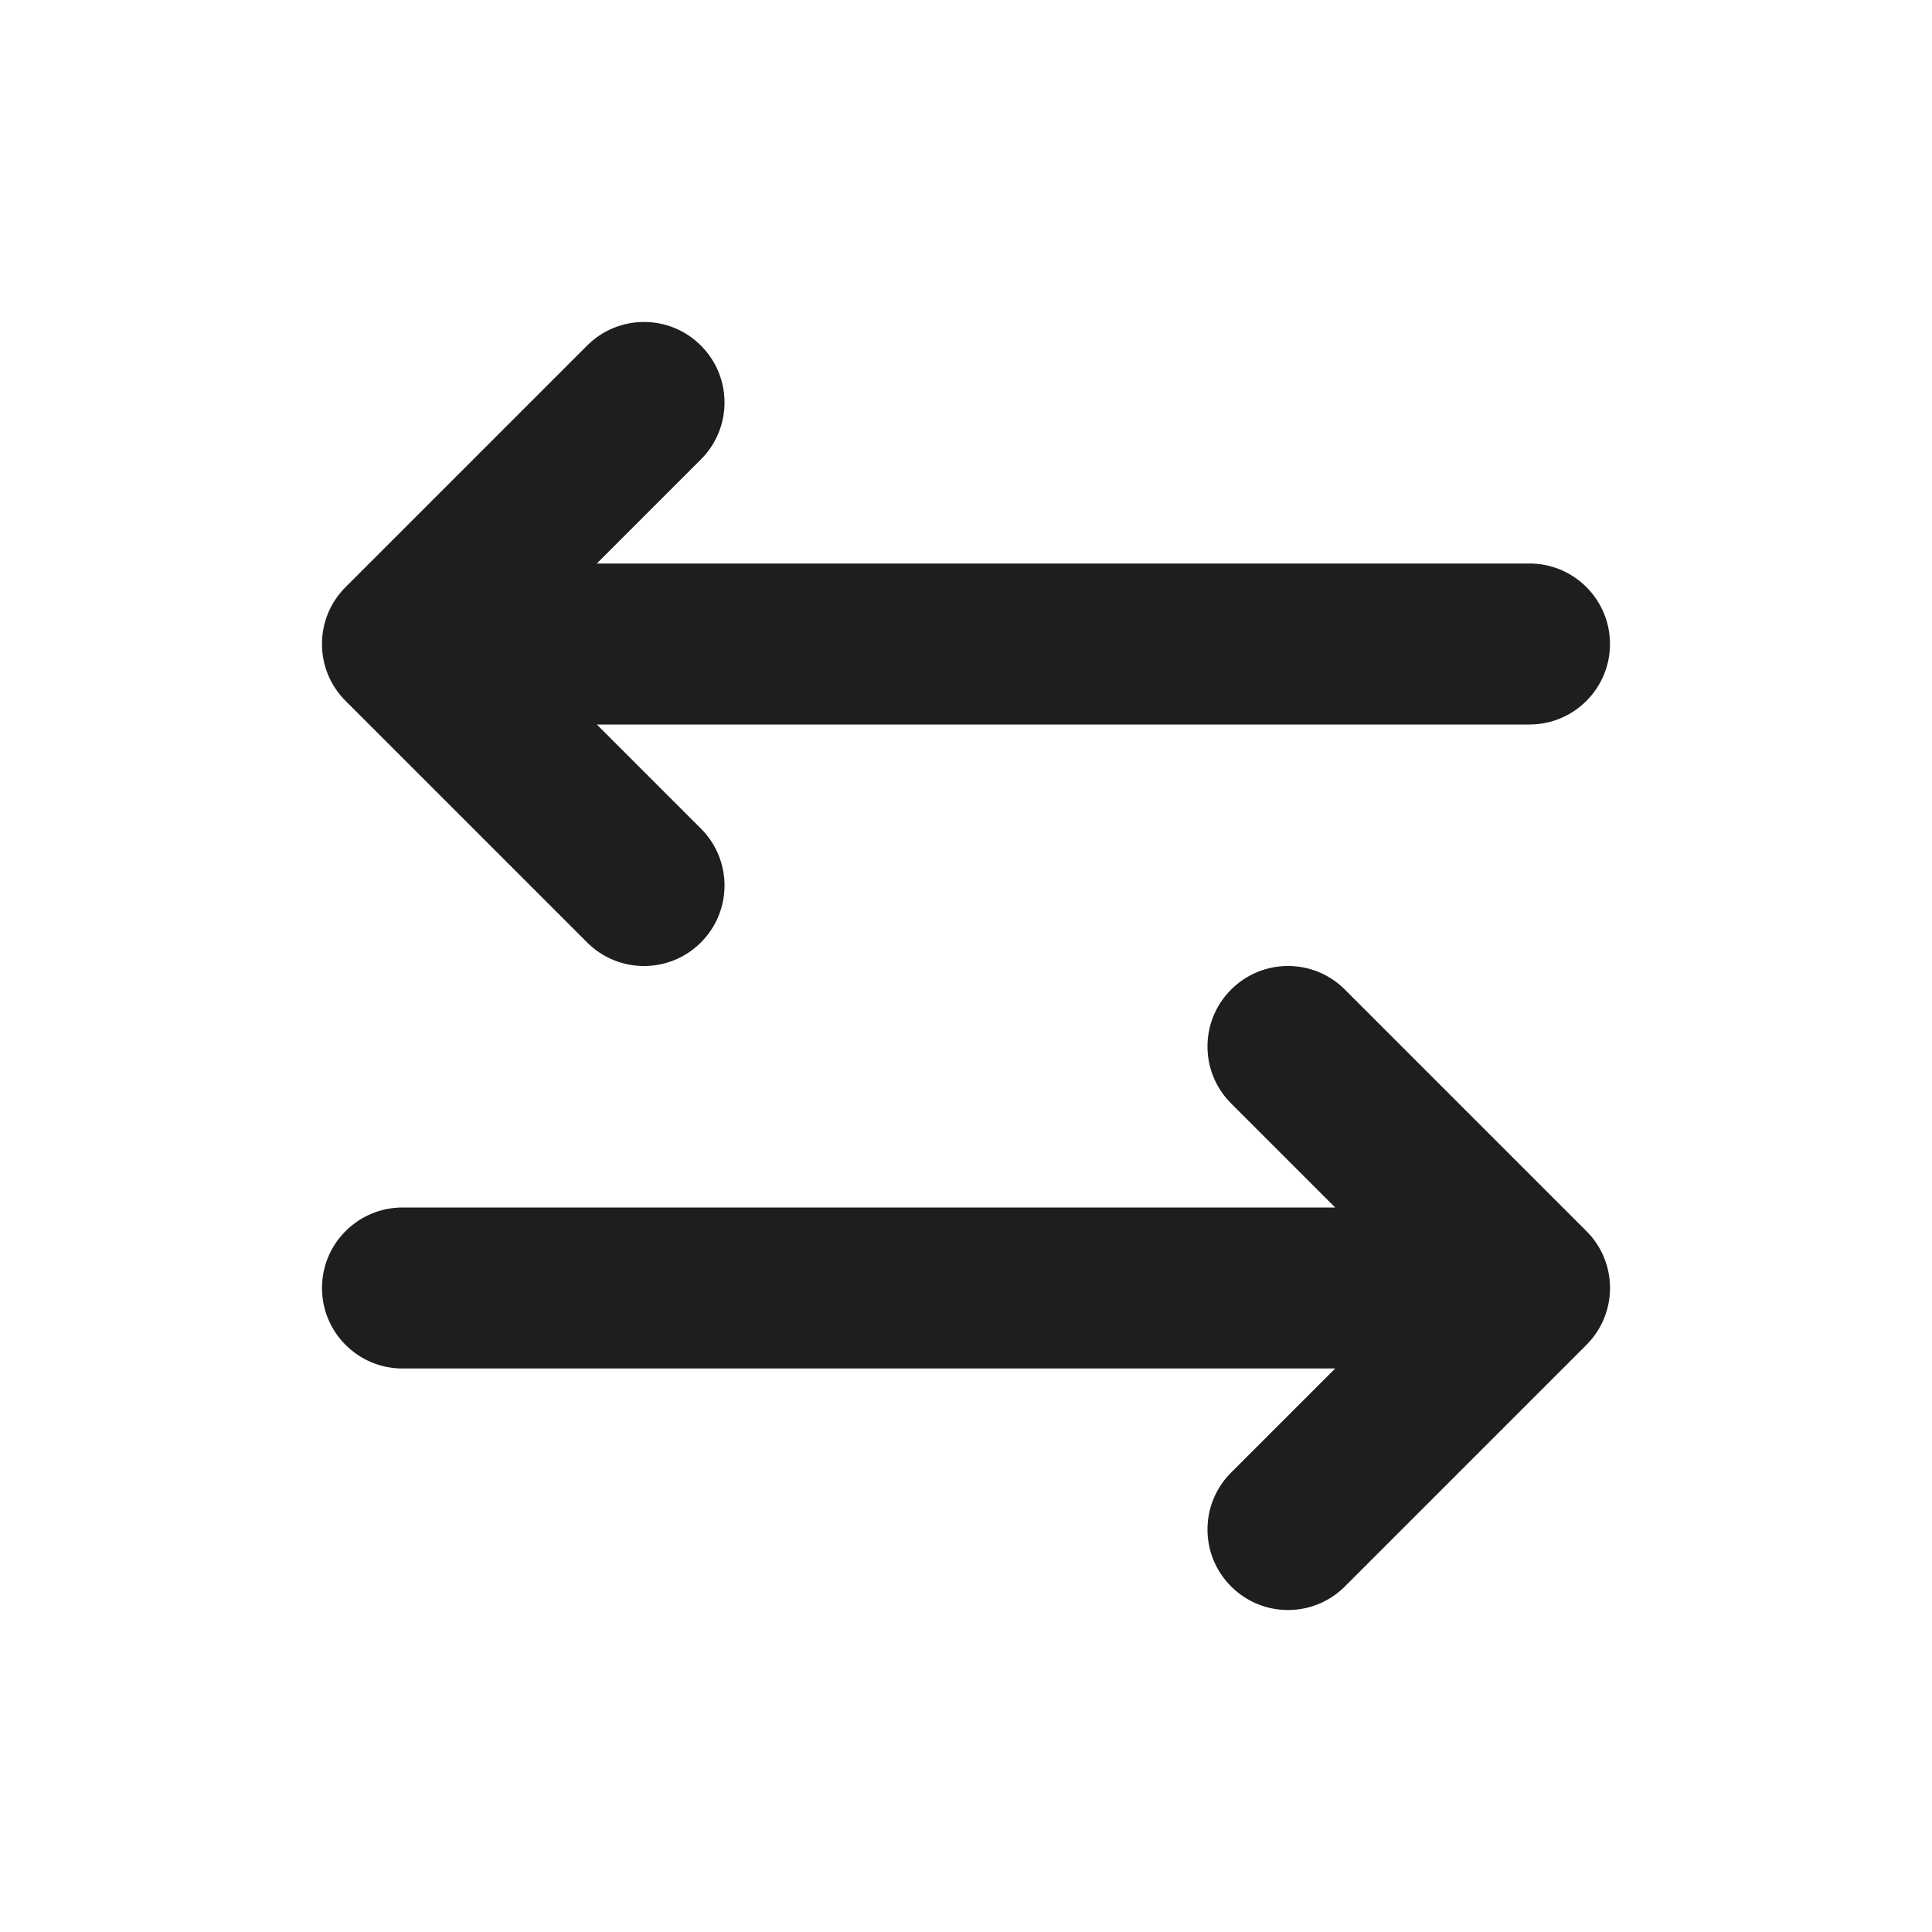 <svg width="24" height="24" viewBox="0 0 24 24" fill="none" xmlns="http://www.w3.org/2000/svg">
<path fill-rule="evenodd" clip-rule="evenodd" d="M8.707 4.293C9.098 4.683 9.098 5.317 8.707 5.707L7.414 7H19C19.552 7 20 7.448 20 8C20 8.552 19.552 9 19 9H7.414L8.707 10.293C9.098 10.683 9.098 11.317 8.707 11.707C8.317 12.098 7.683 12.098 7.293 11.707L4.293 8.707C3.902 8.317 3.902 7.683 4.293 7.293L7.293 4.293C7.683 3.902 8.317 3.902 8.707 4.293ZM15.293 12.293C15.683 11.902 16.317 11.902 16.707 12.293L19.707 15.293C20.098 15.683 20.098 16.317 19.707 16.707L16.707 19.707C16.317 20.098 15.683 20.098 15.293 19.707C14.902 19.317 14.902 18.683 15.293 18.293L16.586 17H5C4.448 17 4 16.552 4 16C4 15.448 4.448 15 5 15H16.586L15.293 13.707C14.902 13.317 14.902 12.683 15.293 12.293Z" fill="#1D1E20"/>
</svg>
